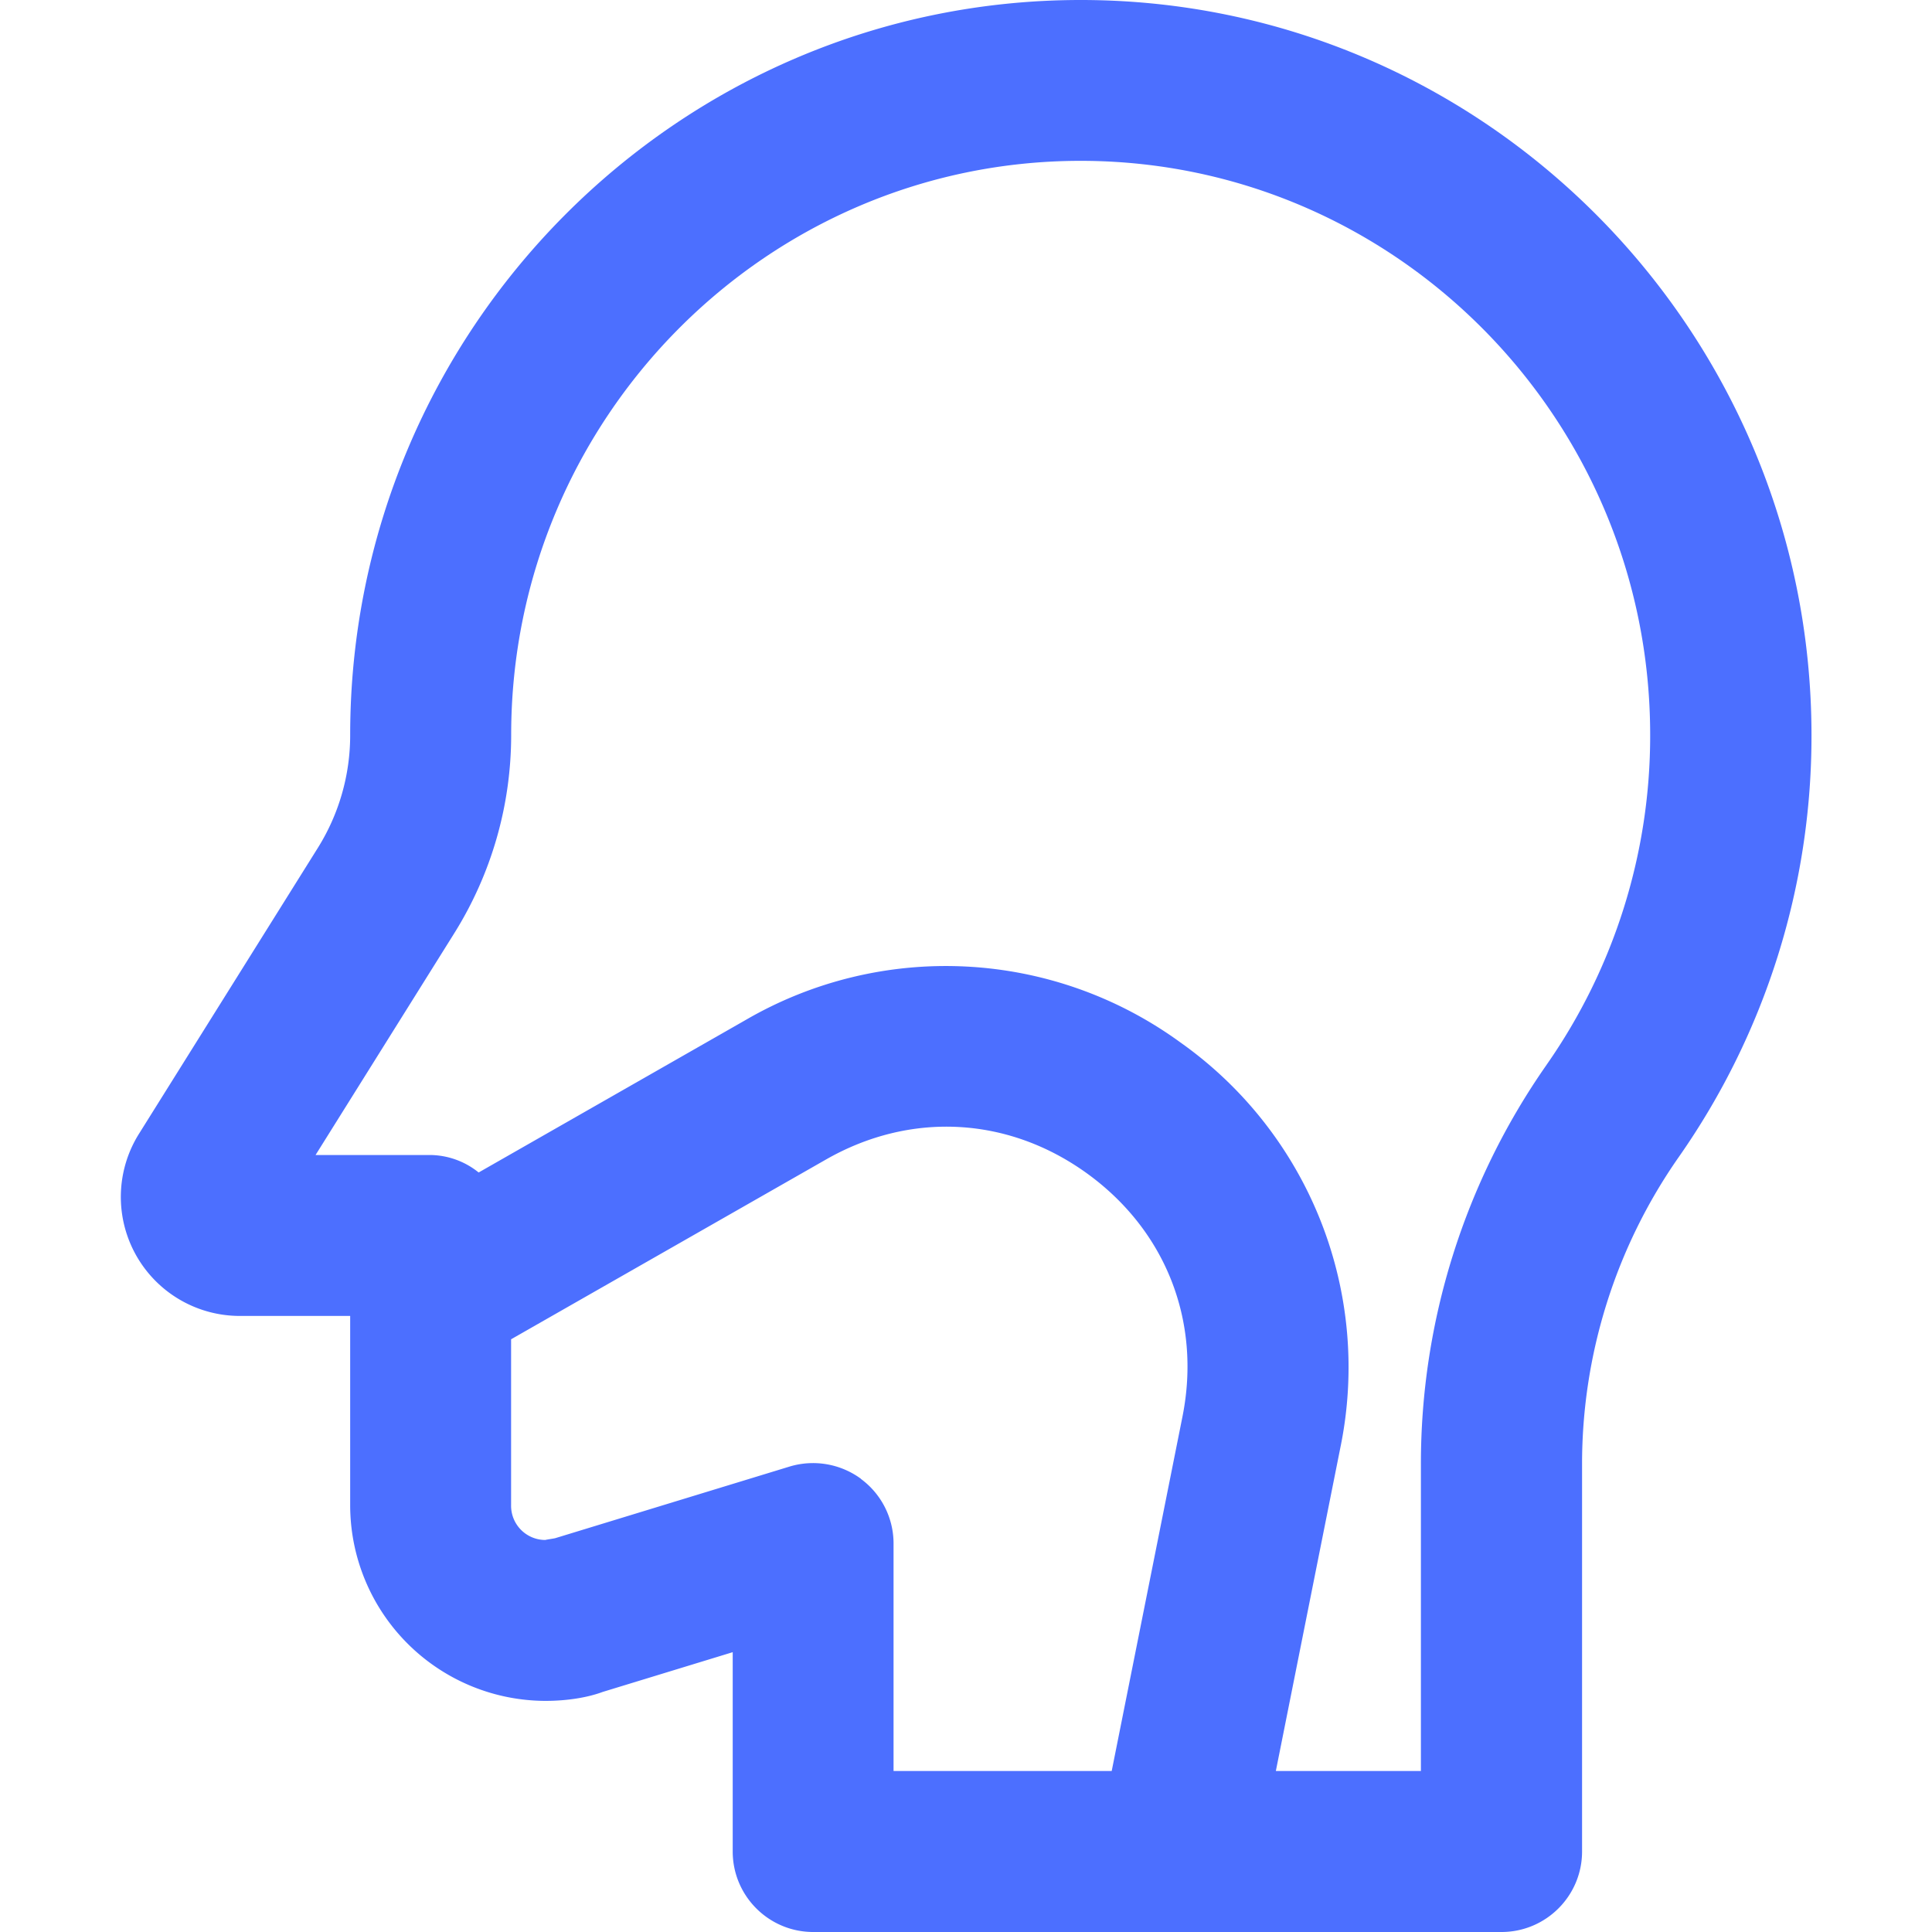 <svg xmlns="http://www.w3.org/2000/svg" fill="none" viewBox="0 0 24 24"><path fill="#4C6FFF" d="M13.425 0C8.421 0 4.35 4.095 4.35 9.133c0 .497-.14.982-.403 1.402l-2.219 3.547a1.478 1.478 0 0 0 1.246 2.265H4.35v2.348a2.432 2.432 0 0 0 2.426 2.434c.27 0 .525-.042.71-.111l1.616-.494V23c0 .552.448 1 1 1h8.55c.552 0 1.001-.448 1.001-1v-4.808a6.65 6.65 0 0 1 1.202-3.82 9.113 9.113 0 0 0 1.648-5.243C22.5 4.095 18.429 0 13.425 0zm-2.73 18.37a1.007 1.007 0 0 0-.886-.152l-2.909.889c-.015.005-.111.018-.126.023a.425.425 0 0 1-.425-.435v-2.058l3.908-2.231c1.047-.6 2.259-.539 3.24.166.982.707 1.428 1.837 1.193 3.021L13.81 22H11.1v-2.826a.996.996 0 0 0-.405-.802zm8.517-5.142a8.64 8.64 0 0 0-1.561 4.966V22h-1.802l.801-4.015a4.942 4.942 0 0 0-1.986-5.035 4.947 4.947 0 0 0-5.4-.28l-3.318 1.895a.972.972 0 0 0-.595-.217H3.92l1.722-2.753c.463-.74.708-1.591.708-2.466 0-3.931 3.174-7.131 7.074-7.131 3.901 0 7.075 3.198 7.075 7.131a7.127 7.127 0 0 1-1.288 4.1z"/></svg>